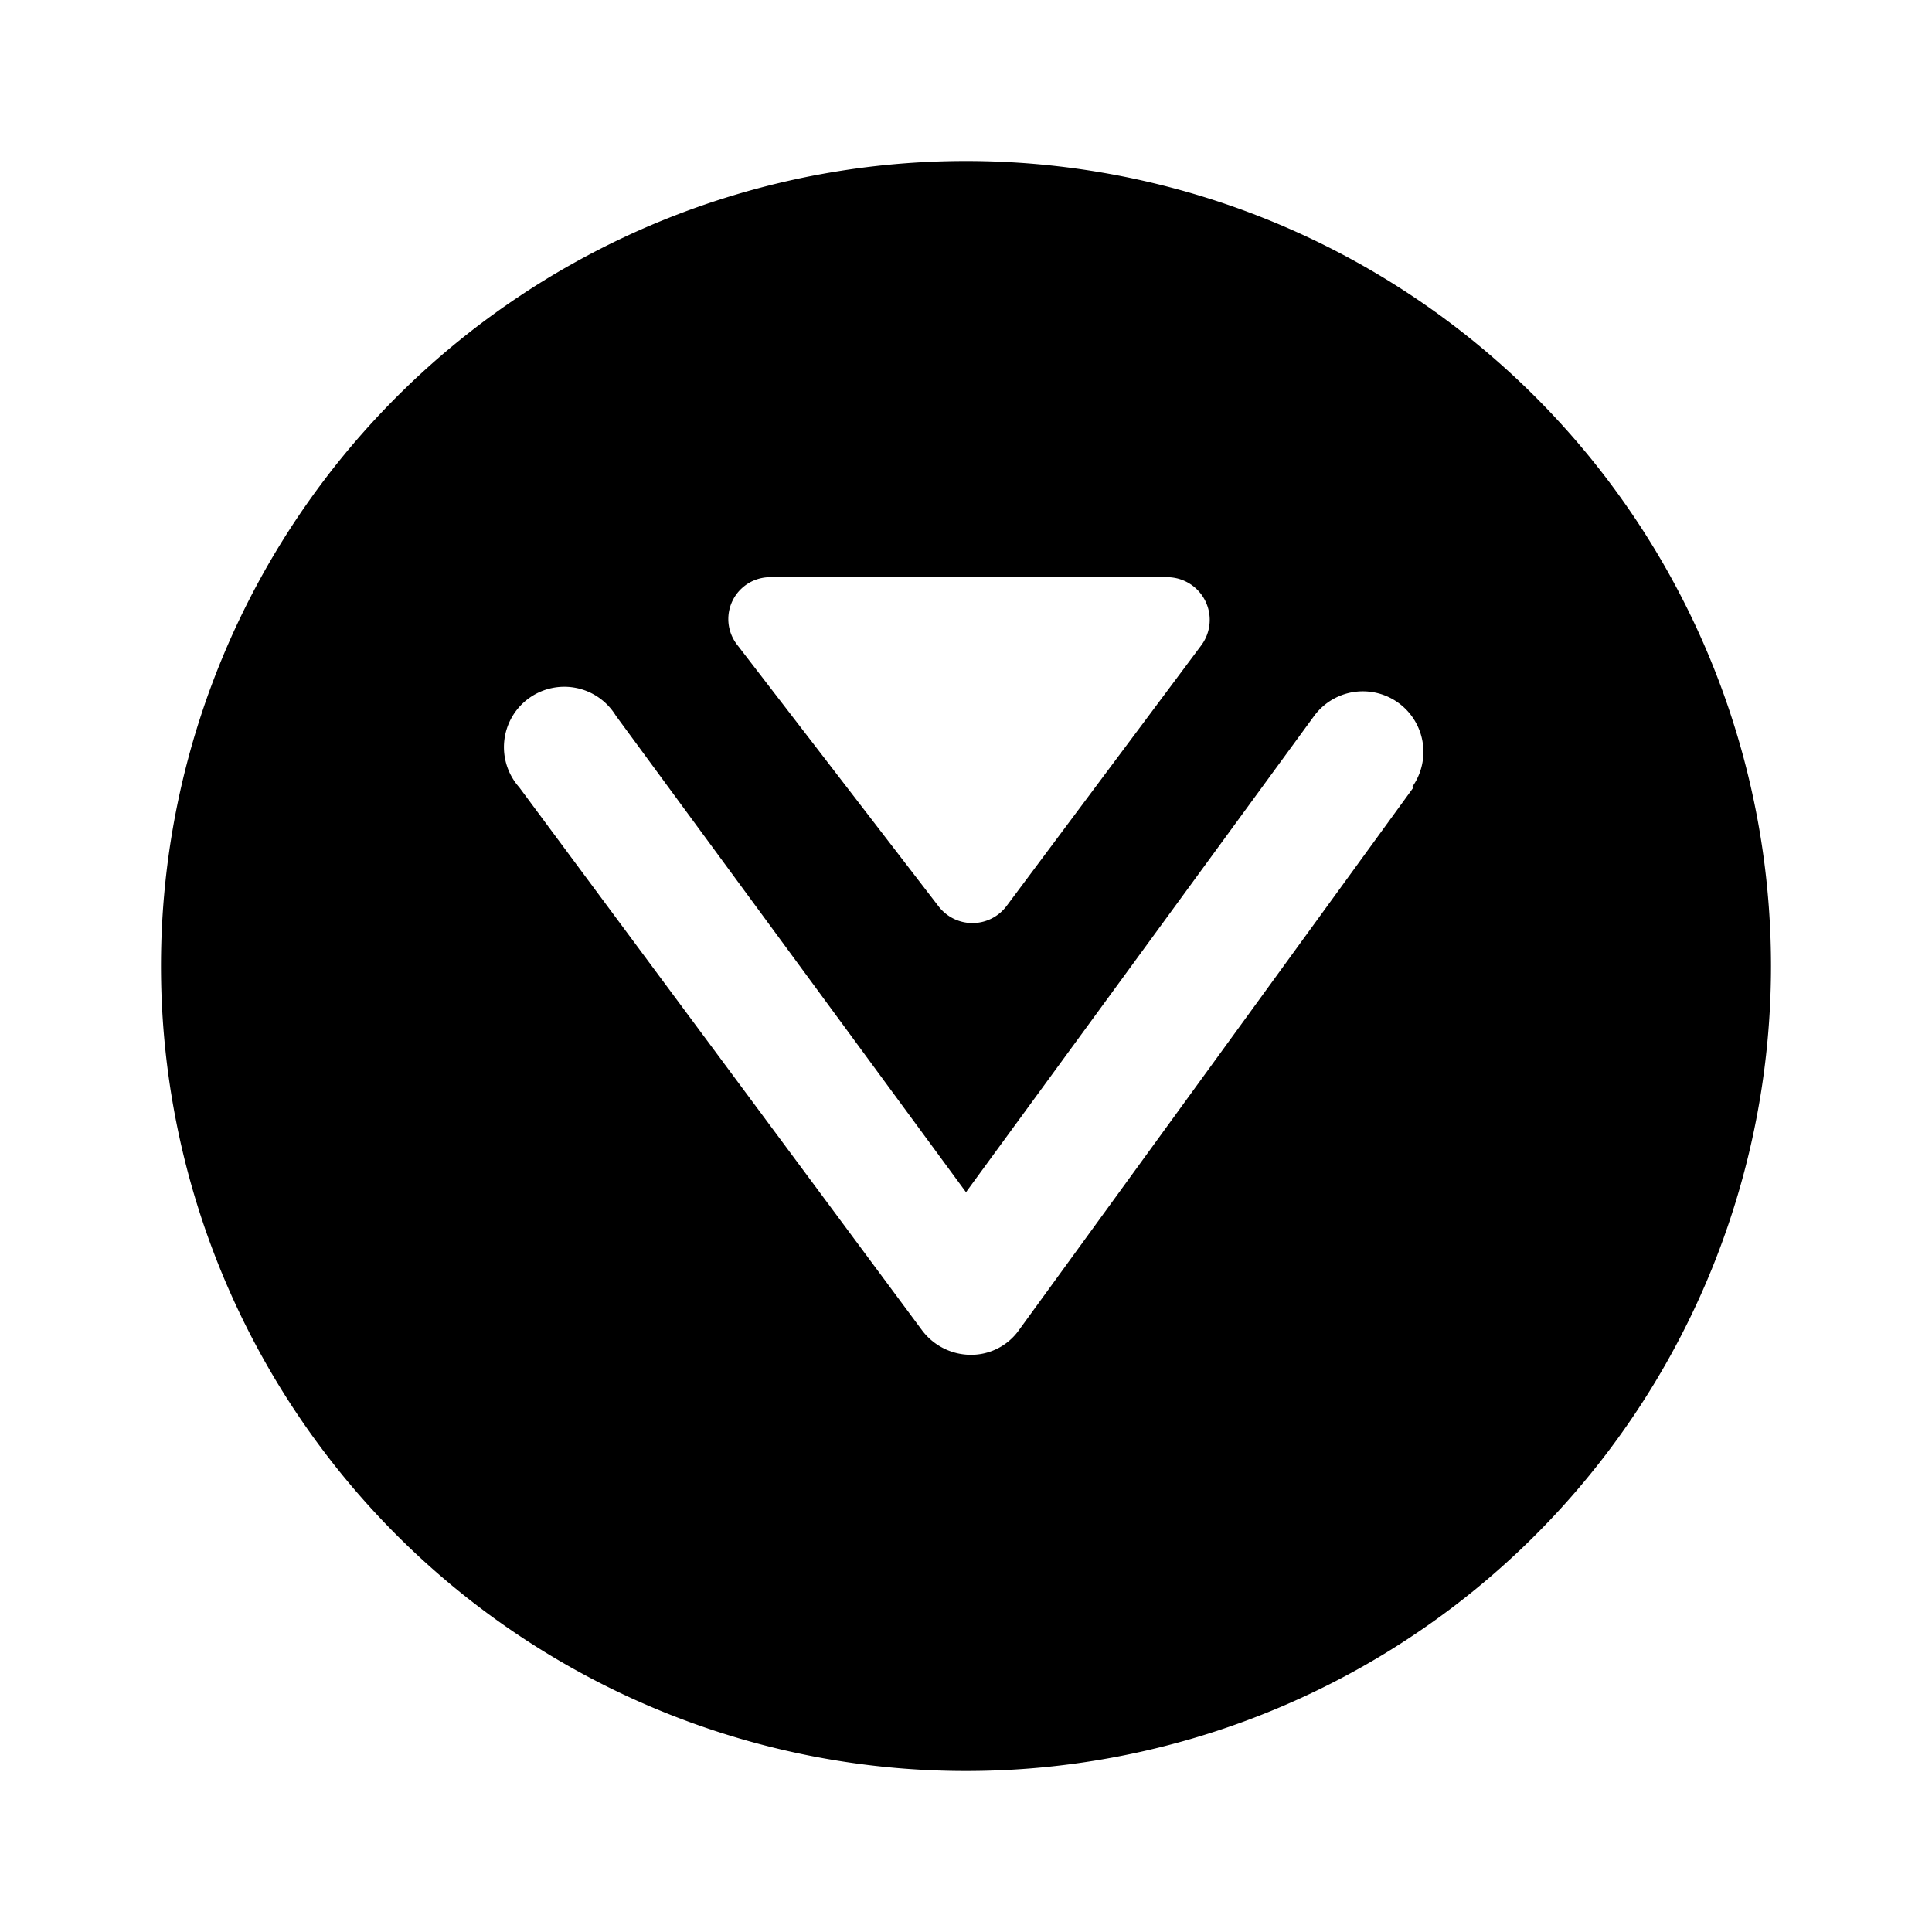 <svg xmlns="http://www.w3.org/2000/svg" viewBox="0 0 24 24"><g id="finance"><path id="vibe-_vibe_" data-name="vibe-(vibe)" d="M12,2A10,10,0,1,0,22,12,10,10,0,0,0,12,2ZM9.56,7.17H14.5a.53.53,0,0,1,.42.85L12.5,11.26a.53.53,0,0,1-.84,0L9.15,8A.52.52,0,0,1,9.56,7.17Zm8,2.61-4.9,6.74a.73.73,0,0,1-.61.31.76.76,0,0,1-.6-.31l-5-6.74a.75.75,0,1,1,1.2-.89L12,14.81,16.32,8.9a.75.75,0,0,1,1.22.88Z"/></g></svg>